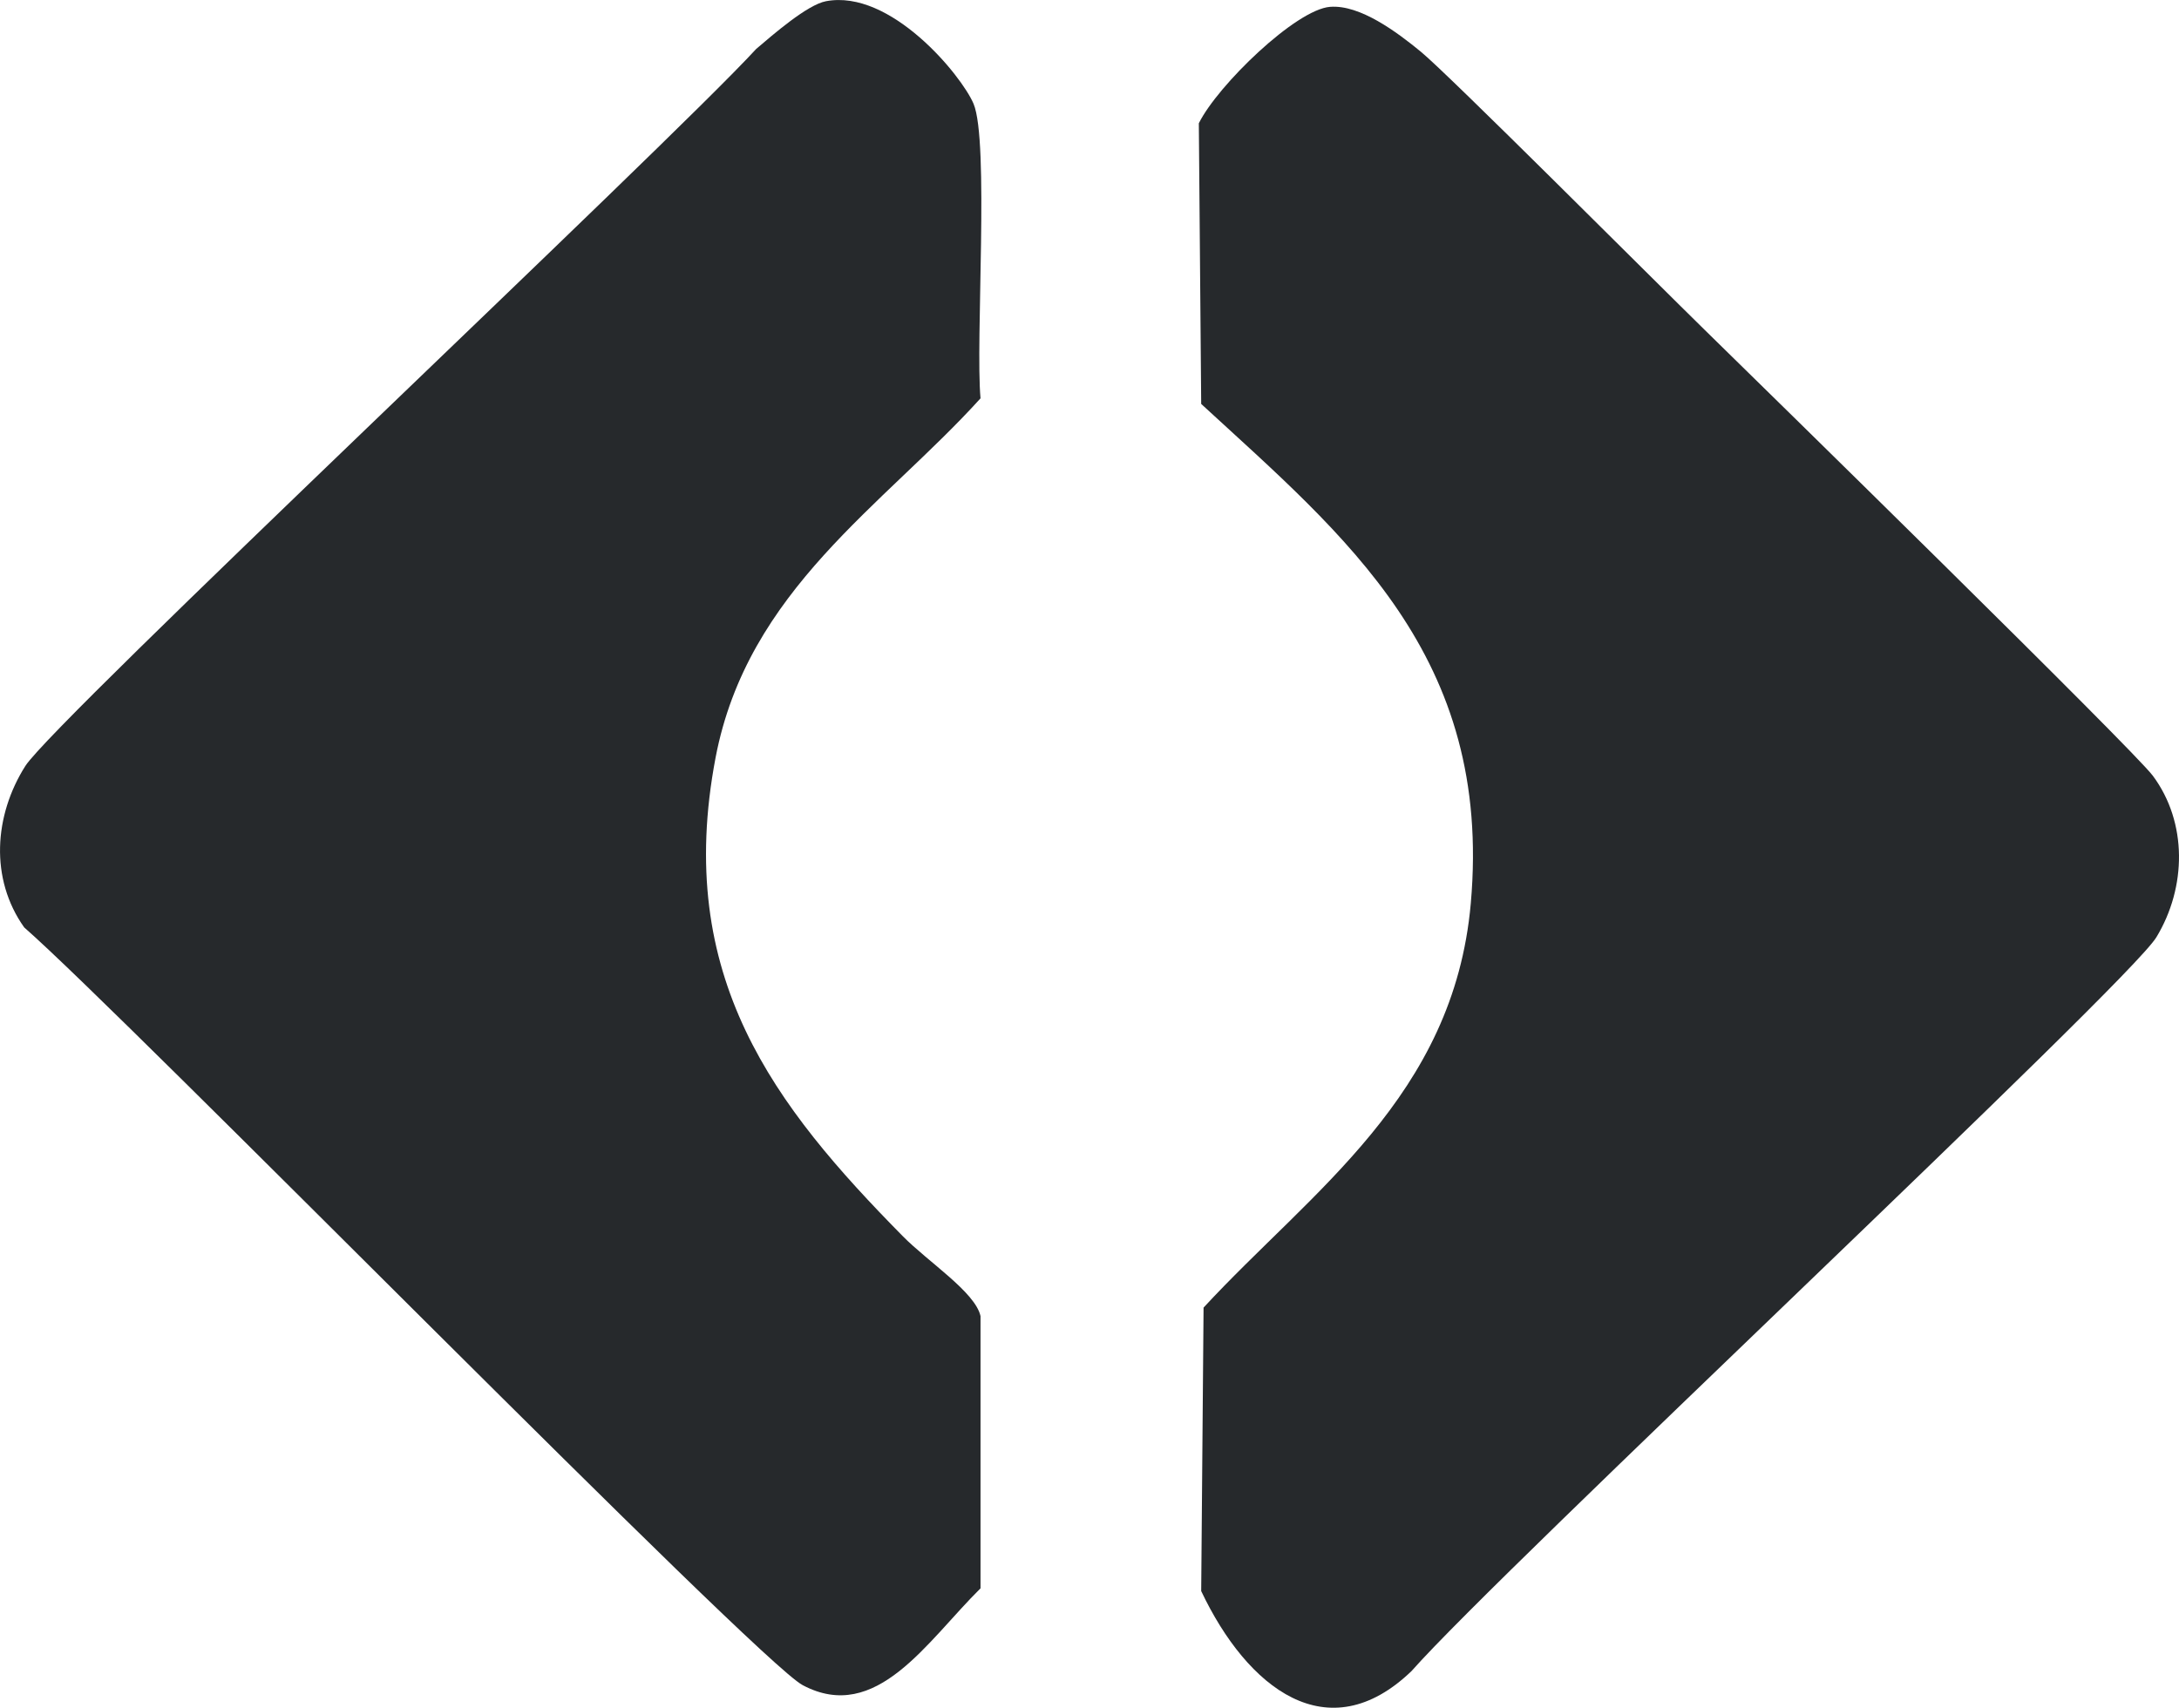 <?xml version="1.0" encoding="UTF-8"?>
<svg id="Layer_2" data-name="Layer 2" xmlns="http://www.w3.org/2000/svg" viewBox="0 0 248.63 194.89">
  <defs>
    <style>
      .cls-1 {
        fill: #26292c;
        stroke-width: 0px;
      }
    </style>
  </defs>
  <g id="Layer_1-2" data-name="Layer 1">
    <g>
      <path class="cls-1" d="M151.78.78c3.4-.26,7.59,2.86,10.34,5.12,3.19,2.62,26.23,25.72,32.35,31.71,6.65,6.51,48.96,47.94,51.18,50.93,3.96,5.33,3.85,12.73.4,18.42-3.24,5.34-74.86,72.25-84.99,83.75-9.55,9.18-18.74,1.97-24-9.13q.13-16.17.27-32.35c12.32-13.33,28.54-24.13,30.49-46.12,2.51-28.27-14.31-41.87-30.76-57.01q-.13-16.01-.27-32.03c2.15-4.34,11.08-12.99,14.98-13.29Z"/>
      <path class="cls-1" d="M94.24.14c7.4-1.41,15.48,8.49,16.84,11.69,1.81,4.27.21,27.12.8,33.63-11.07,12.24-26.58,21.88-30.23,41-4.77,25.05,6.76,39.8,21.35,54.61,2.89,2.94,8.28,6.4,8.88,9.13v31.07c-6.08,6-11.87,15.52-20.29,11.05-5.22-2.77-77.18-76.28-88.83-86.48-3.95-5.56-3.43-12.8.13-18.42C6.16,82.27,75.91,16.86,86.29,5.58c1.89-1.61,5.82-5.04,7.95-5.44Z"/>
    </g>
  </g>
</svg>